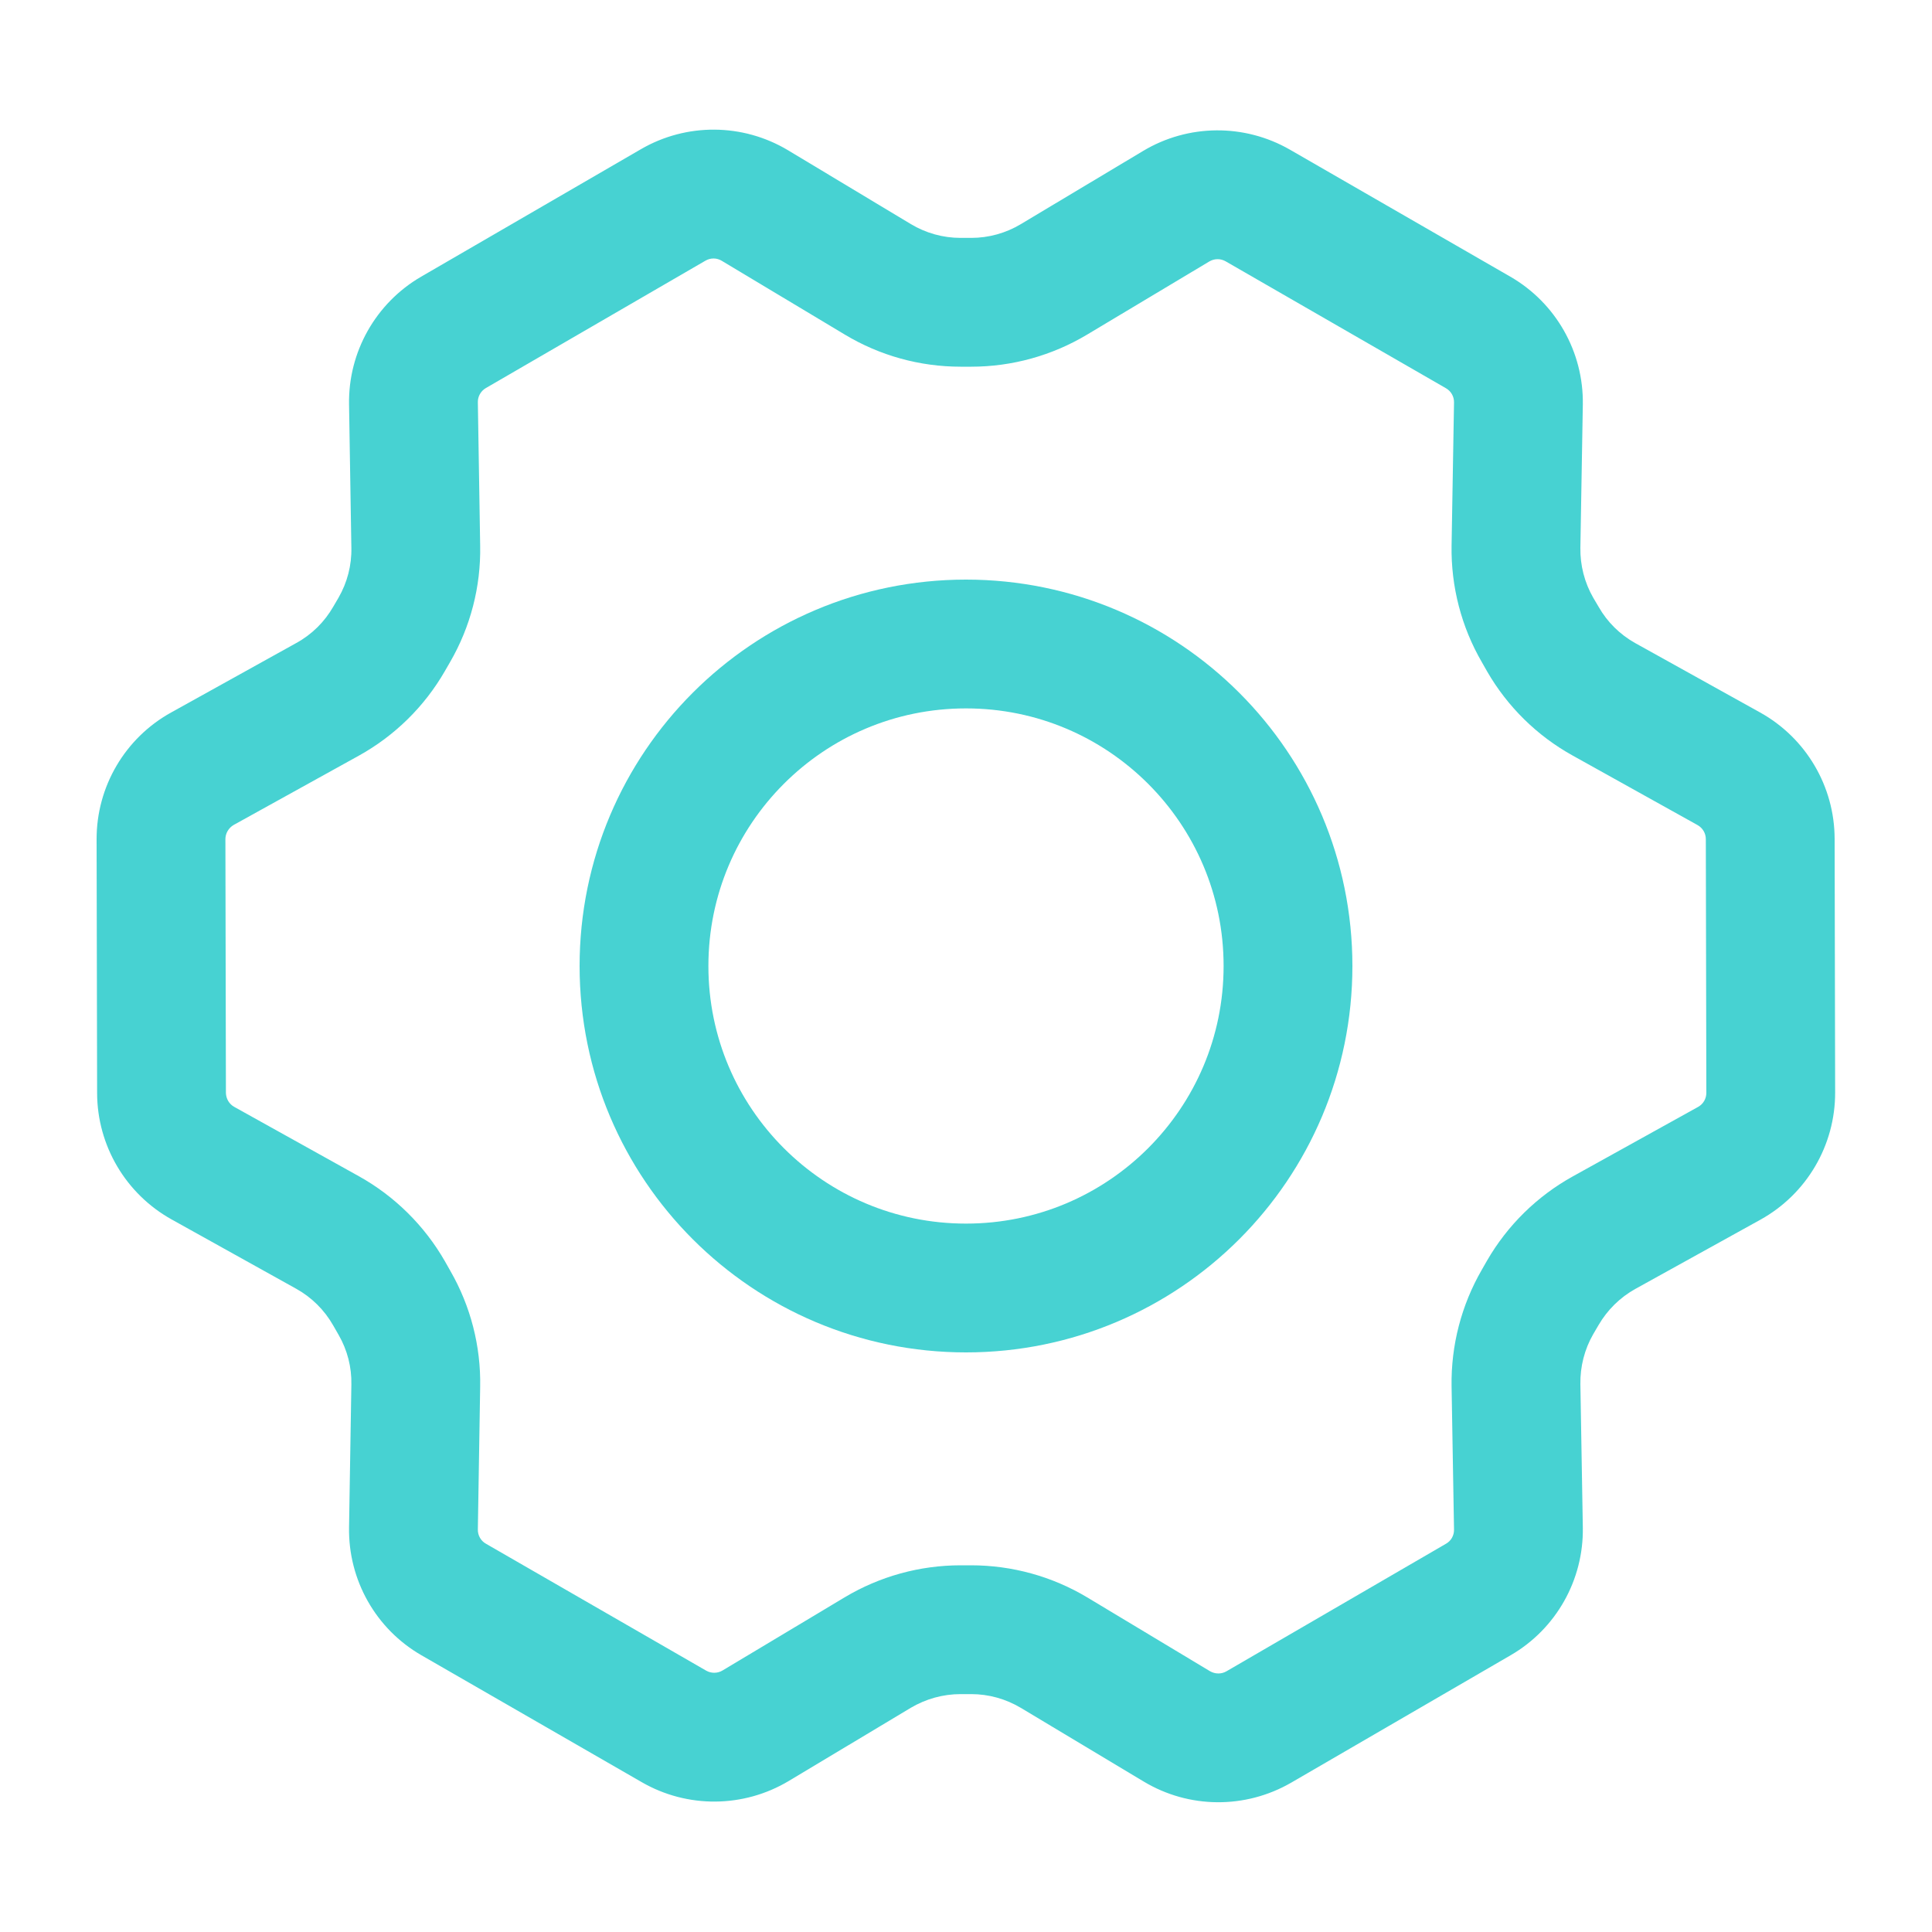 <svg width="15" height="15" viewBox="0 0 15 15" fill="none" xmlns="http://www.w3.org/2000/svg">
<path d="M7.5 10C8.881 10 10 8.881 10 7.5C10 6.119 8.881 5 7.5 5C6.119 5 5 6.119 5 7.5C5 8.881 6.119 10 7.5 10Z" stroke="#47D2D2" stroke-linecap="round" stroke-linejoin="round"/>
<path d="M11.937 4.891L12.37 4.641L12.37 4.641L11.937 4.891ZM11.979 4.962L11.546 5.213L11.546 5.213L11.979 4.962ZM12.453 5.43L12.696 4.993L12.696 4.993L12.453 5.43ZM13.423 5.969L13.18 6.406L13.18 6.406L13.423 5.969ZM13.744 6.514L13.244 6.515L13.244 6.515L13.744 6.514ZM13.748 8.483L13.248 8.485L13.248 8.485L13.748 8.483ZM13.426 9.032L13.184 8.594L13.184 8.594L13.426 9.032ZM12.454 9.57L12.697 10.007L12.697 10.007L12.454 9.57ZM11.978 10.038L11.545 9.788L11.545 9.788L11.978 10.038ZM11.937 10.108L12.37 10.358L12.37 10.358L11.937 10.108ZM11.77 10.755L11.27 10.763L11.27 10.763L11.77 10.755ZM11.789 11.868L11.289 11.876L11.289 11.876L11.789 11.868ZM11.477 12.419L11.226 11.986L11.226 11.986L11.477 12.419ZM9.773 13.408L10.024 13.841L10.024 13.841L9.773 13.408ZM9.137 13.404L9.394 12.975L9.394 12.975L9.137 13.404ZM8.183 12.831L7.926 13.26L7.926 13.26L8.183 12.831ZM6.815 12.83L7.072 13.259L7.072 13.259L6.815 12.83ZM5.866 13.399L5.609 12.97L5.609 12.97L5.866 13.399ZM5.233 13.404L5.483 12.971L5.483 12.971L5.233 13.404ZM3.523 12.418L3.772 11.985L3.772 11.985L3.523 12.418ZM3.21 11.866L3.71 11.875L3.71 11.875L3.21 11.866ZM3.228 10.758L2.728 10.75L2.728 10.75L3.228 10.758ZM3.063 10.116L3.497 9.868L3.497 9.868L3.063 10.116ZM3.02 10.04L2.586 10.289L2.586 10.289L3.02 10.04ZM2.543 9.569L2.3 10.006L2.3 10.006L2.543 9.569ZM1.576 9.031L1.333 9.468L1.333 9.468L1.576 9.031ZM1.254 8.486L0.754 8.487L1.254 8.486ZM1.25 6.516L1.75 6.515L1.25 6.516ZM1.572 5.968L1.814 6.405L1.814 6.405L1.572 5.968ZM2.544 5.43L2.301 4.992L2.301 4.992L2.544 5.43ZM3.02 4.961L2.587 4.711L2.587 4.711L3.02 4.961ZM3.061 4.891L3.494 5.141L3.494 5.141L3.061 4.891ZM3.228 4.245L3.728 4.237L3.728 4.237L3.228 4.245ZM3.21 3.132L2.71 3.14L2.71 3.14L3.21 3.132ZM3.521 2.581L3.772 3.013L3.772 3.013L3.521 2.581ZM5.226 1.591L5.477 2.024L5.477 2.024L5.226 1.591ZM5.861 1.596L5.604 2.025L5.604 2.025L5.861 1.596ZM6.815 2.169L6.558 2.597L6.558 2.597L6.815 2.169ZM8.183 2.169L7.926 1.74L7.926 1.74L8.183 2.169ZM9.132 1.601L8.875 1.172L8.875 1.172L9.132 1.601ZM9.765 1.596L10.015 1.162L10.015 1.162L9.765 1.596ZM11.476 2.581L11.726 2.148L11.726 2.148L11.476 2.581ZM11.789 3.133L11.289 3.125L11.289 3.125L11.789 3.133ZM11.77 4.245L11.27 4.237L11.27 4.237L11.77 4.245ZM11.505 5.141L11.546 5.213L12.412 4.712L12.37 4.641L11.505 5.141ZM12.21 5.866L13.18 6.406L13.666 5.532L12.696 4.993L12.21 5.866ZM13.244 6.515L13.248 8.485L14.248 8.482L14.244 6.512L13.244 6.515ZM13.184 8.594L12.212 9.133L12.697 10.007L13.669 9.469L13.184 8.594ZM11.545 9.788L11.505 9.858L12.37 10.358L12.411 10.288L11.545 9.788ZM11.27 10.763L11.289 11.876L12.289 11.859L12.27 10.746L11.27 10.763ZM11.226 11.986L9.522 12.976L10.024 13.841L11.729 12.851L11.226 11.986ZM9.394 12.975L8.441 12.402L7.926 13.26L8.88 13.832L9.394 12.975ZM7.54 12.153H7.458V13.153H7.54V12.153ZM6.559 12.401L5.609 12.97L6.123 13.828L7.072 13.259L6.559 12.401ZM5.483 12.971L3.772 11.985L3.273 12.852L4.983 13.837L5.483 12.971ZM3.71 11.875L3.728 10.767L2.728 10.75L2.71 11.858L3.71 11.875ZM3.497 9.868L3.454 9.792L2.586 10.289L2.629 10.364L3.497 9.868ZM2.786 9.132L1.819 8.594L1.333 9.468L2.3 10.006L2.786 9.132ZM1.754 8.485L1.75 6.515L0.75 6.517L0.754 8.487L1.754 8.485ZM1.814 6.405L2.786 5.867L2.301 4.992L1.33 5.531L1.814 6.405ZM3.453 5.212L3.494 5.141L2.628 4.641L2.587 4.711L3.453 5.212ZM3.728 4.237L3.71 3.123L2.71 3.14L2.728 4.253L3.728 4.237ZM3.772 3.013L5.477 2.024L4.975 1.159L3.27 2.148L3.772 3.013ZM5.604 2.025L6.558 2.597L7.072 1.74L6.119 1.167L5.604 2.025ZM7.458 2.847H7.541V1.847H7.458V2.847ZM8.44 2.598L9.389 2.03L8.875 1.172L7.926 1.74L8.44 2.598ZM9.516 2.029L11.226 3.014L11.726 2.148L10.015 1.162L9.516 2.029ZM11.289 3.125L11.27 4.237L12.27 4.253L12.289 3.142L11.289 3.125ZM11.226 3.014C11.266 3.037 11.29 3.079 11.289 3.125L12.289 3.142C12.296 2.733 12.08 2.352 11.726 2.148L11.226 3.014ZM9.389 2.03C9.428 2.007 9.476 2.006 9.516 2.029L10.015 1.162C9.662 0.959 9.225 0.962 8.875 1.172L9.389 2.03ZM7.541 2.847C7.857 2.847 8.168 2.761 8.44 2.598L7.926 1.74C7.81 1.81 7.676 1.847 7.541 1.847V2.847ZM6.558 2.597C6.83 2.761 7.141 2.847 7.458 2.847V1.847C7.322 1.847 7.189 1.81 7.072 1.74L6.558 2.597ZM5.477 2.024C5.516 2.001 5.565 2.001 5.604 2.025L6.119 1.167C5.767 0.956 5.329 0.953 4.975 1.159L5.477 2.024ZM3.71 3.123C3.709 3.078 3.733 3.036 3.772 3.013L3.27 2.148C2.917 2.353 2.703 2.733 2.71 3.14L3.71 3.123ZM3.494 5.141C3.653 4.867 3.734 4.554 3.728 4.237L2.728 4.253C2.731 4.389 2.696 4.523 2.628 4.641L3.494 5.141ZM2.786 5.867C3.064 5.713 3.295 5.486 3.453 5.212L2.587 4.711C2.519 4.829 2.421 4.926 2.301 4.992L2.786 5.867ZM1.75 6.515C1.75 6.47 1.775 6.428 1.814 6.405L1.33 5.531C0.971 5.729 0.749 6.107 0.75 6.517L1.75 6.515ZM1.819 8.594C1.779 8.572 1.755 8.53 1.754 8.485L0.754 8.487C0.755 8.895 0.977 9.27 1.333 9.468L1.819 8.594ZM3.454 9.792C3.295 9.515 3.064 9.287 2.786 9.132L2.3 10.006C2.419 10.072 2.518 10.17 2.586 10.289L3.454 9.792ZM3.728 10.767C3.734 10.452 3.654 10.141 3.497 9.868L2.629 10.364C2.697 10.482 2.731 10.615 2.728 10.75L3.728 10.767ZM3.772 11.985C3.733 11.963 3.709 11.92 3.71 11.875L2.71 11.858C2.703 12.267 2.918 12.648 3.273 12.852L3.772 11.985ZM5.609 12.97C5.57 12.993 5.522 12.993 5.483 12.971L4.983 13.837C5.337 14.041 5.773 14.037 6.123 13.828L5.609 12.97ZM7.458 12.153C7.141 12.153 6.83 12.239 6.559 12.401L7.072 13.259C7.189 13.19 7.322 13.153 7.458 13.153V12.153ZM8.441 12.402C8.169 12.239 7.857 12.153 7.54 12.153V13.153C7.676 13.153 7.809 13.19 7.926 13.26L8.441 12.402ZM9.522 12.976C9.482 12.999 9.434 12.998 9.394 12.975L8.88 13.832C9.231 14.043 9.669 14.046 10.024 13.841L9.522 12.976ZM11.289 11.876C11.29 11.921 11.266 11.964 11.226 11.986L11.729 12.851C12.081 12.647 12.296 12.267 12.289 11.859L11.289 11.876ZM11.505 9.858C11.346 10.133 11.265 10.446 11.27 10.763L12.27 10.746C12.268 10.61 12.302 10.476 12.37 10.358L11.505 9.858ZM12.212 9.133C11.934 9.287 11.704 9.513 11.545 9.788L12.411 10.288C12.479 10.171 12.578 10.073 12.697 10.007L12.212 9.133ZM13.248 8.485C13.248 8.53 13.224 8.572 13.184 8.594L13.669 9.469C14.027 9.27 14.249 8.892 14.248 8.482L13.248 8.485ZM13.18 6.406C13.219 6.428 13.244 6.469 13.244 6.515L14.244 6.512C14.243 6.105 14.022 5.73 13.666 5.532L13.18 6.406ZM11.546 5.213C11.704 5.487 11.934 5.713 12.21 5.866L12.696 4.993C12.578 4.927 12.479 4.83 12.412 4.712L11.546 5.213ZM12.37 4.641C12.302 4.523 12.268 4.389 12.27 4.253L11.27 4.237C11.265 4.554 11.346 4.867 11.505 5.141L12.37 4.641Z" fill="#47D2D2"/>
</svg>

